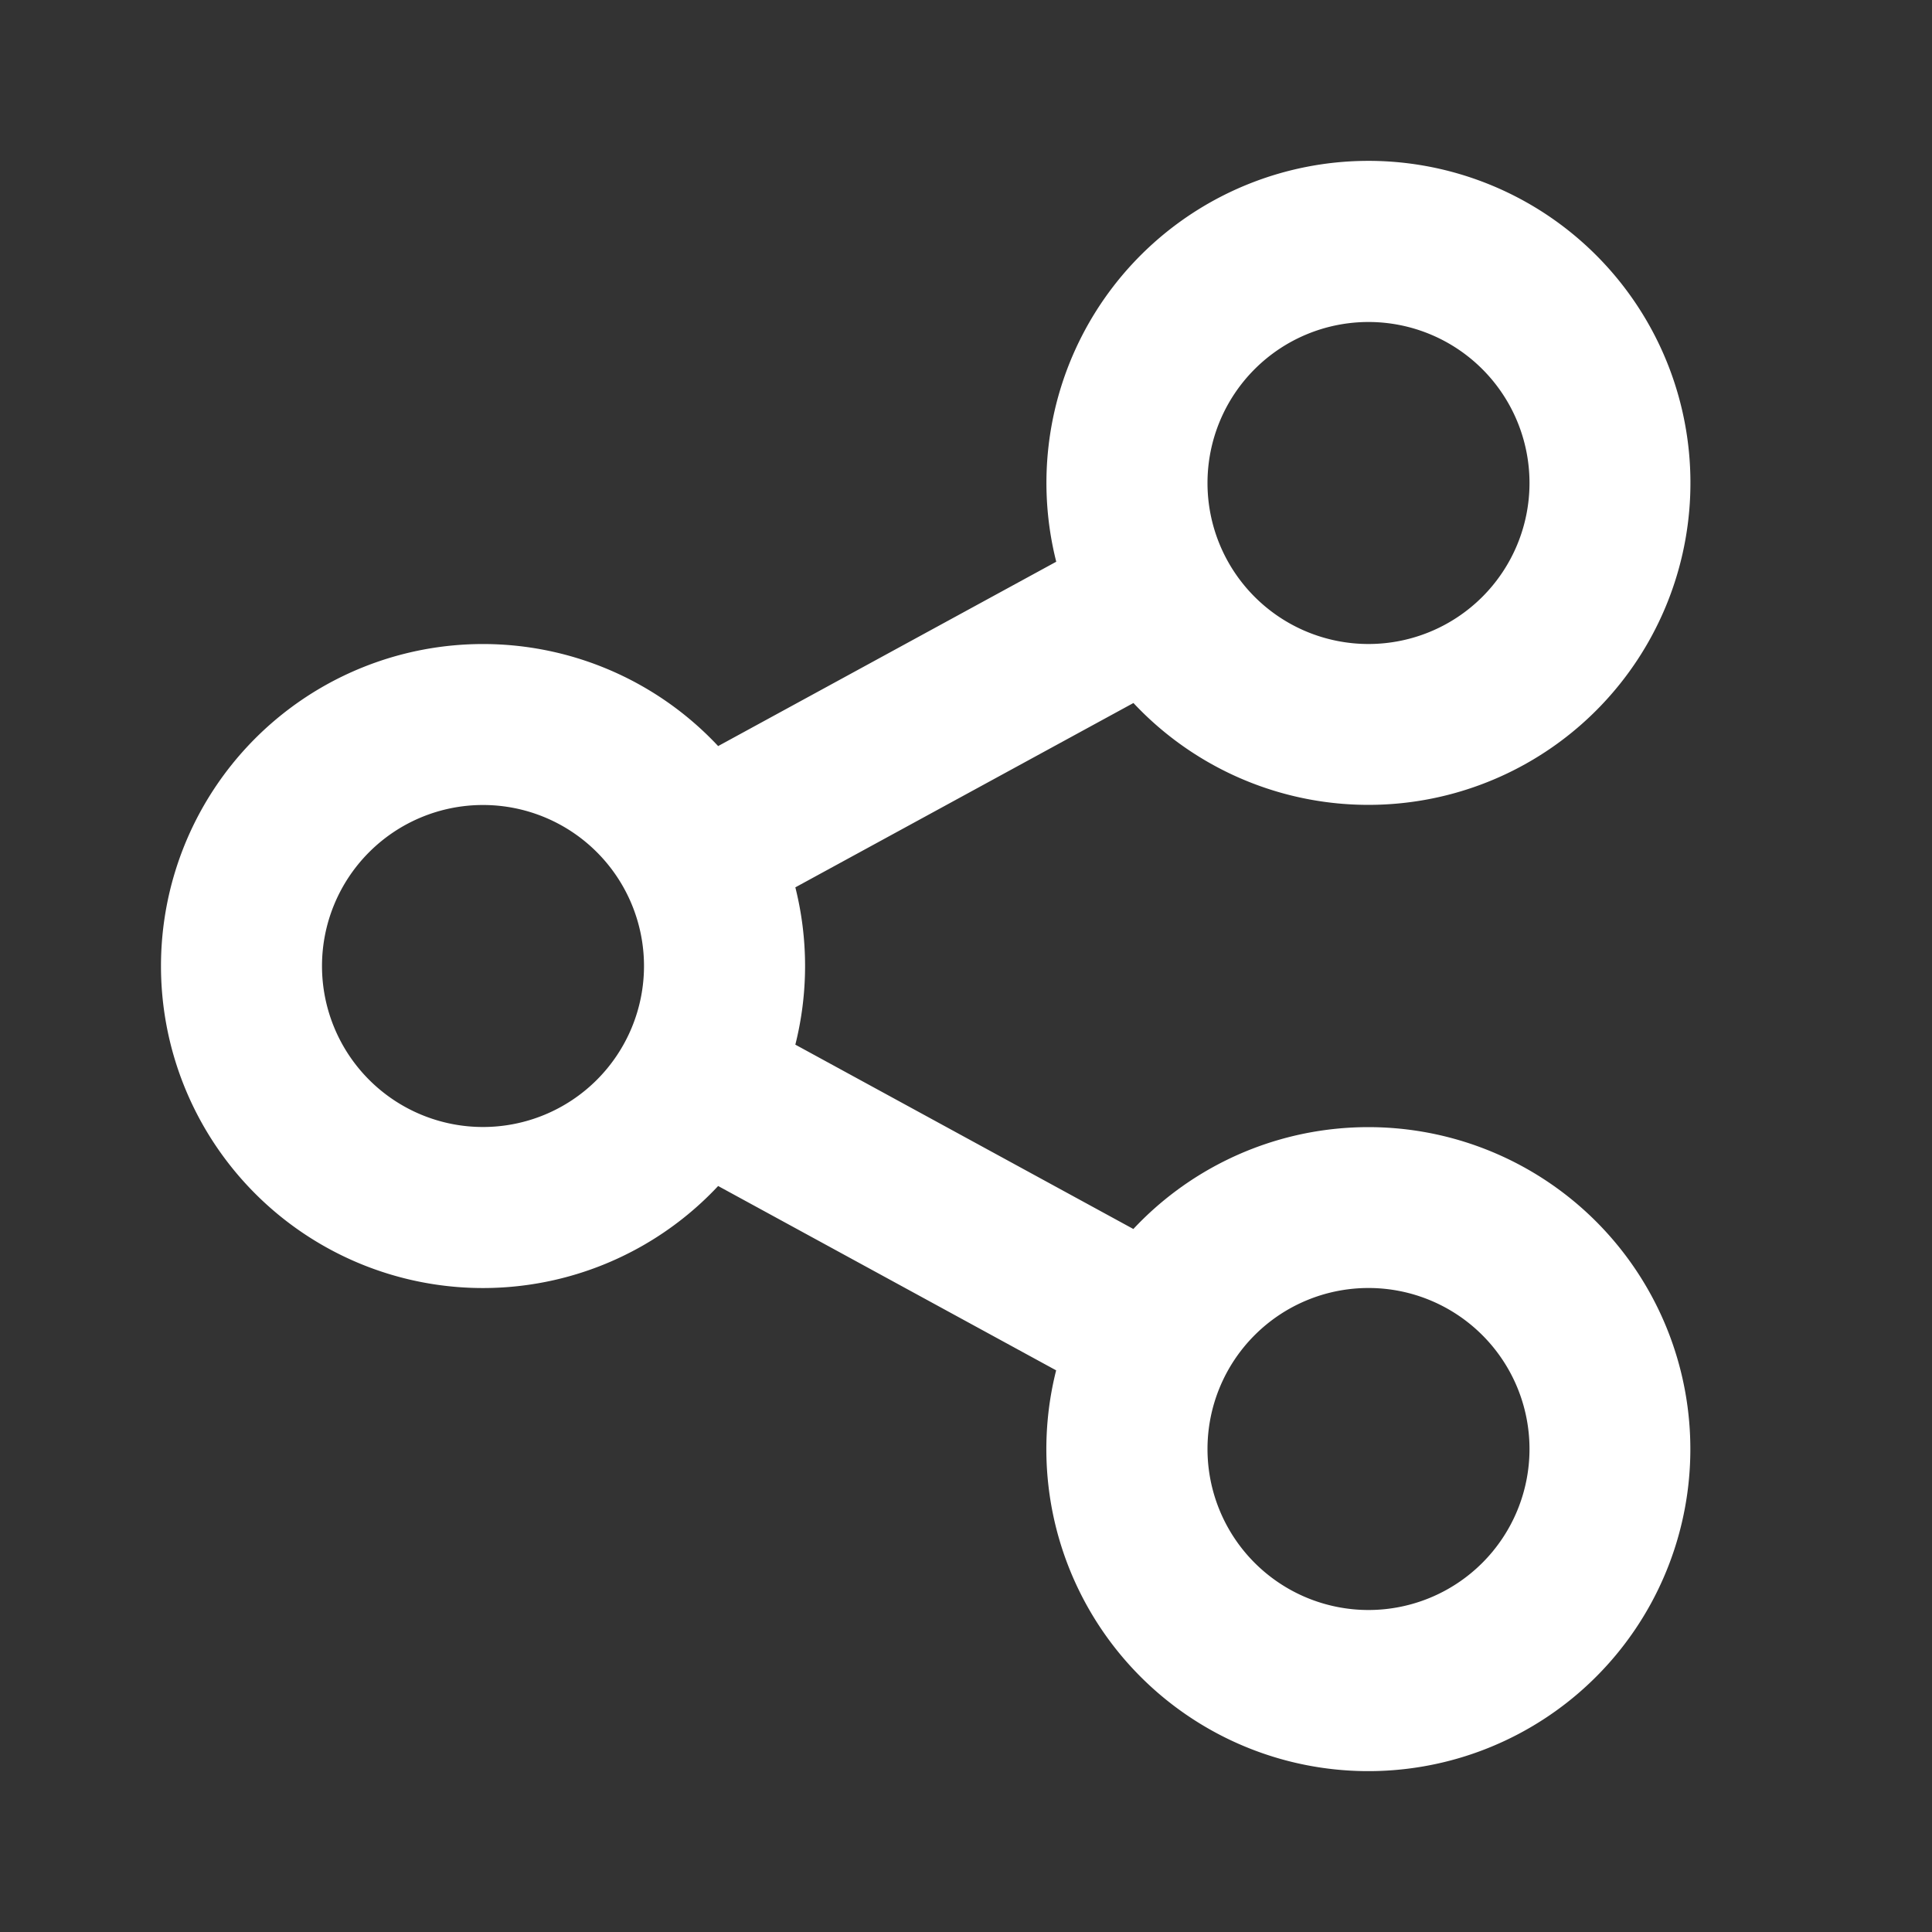 <?xml version="1.0" standalone="no"?><!DOCTYPE svg PUBLIC "-//W3C//DTD SVG 1.1//EN" "http://www.w3.org/Graphics/SVG/1.1/DTD/svg11.dtd"><svg class="icon" width="32px" height="32.00px" viewBox="0 0 1024 1024" version="1.1" xmlns="http://www.w3.org/2000/svg"><rect x="0" y="0" width="1024" height="1024" fill="#333333" stroke="none"/><path fill="#ffffff" d="M559.787 726.315l-179.157-97.707a170.667 170.667 0 1 1 0-233.173l179.2-97.707a170.667 170.667 0 1 1 40.917 74.88l-179.2 97.707a171.008 171.008 0 0 1 0 83.371l179.157 97.707a170.667 170.667 0 1 1-40.917 74.88zM256 597.333a85.333 85.333 0 1 0 0-170.667 85.333 85.333 0 0 0 0 170.667z m469.333-256a85.333 85.333 0 1 0 0-170.667 85.333 85.333 0 0 0 0 170.667z m0 512a85.333 85.333 0 1 0 0-170.667 85.333 85.333 0 0 0 0 170.667z" /></svg>